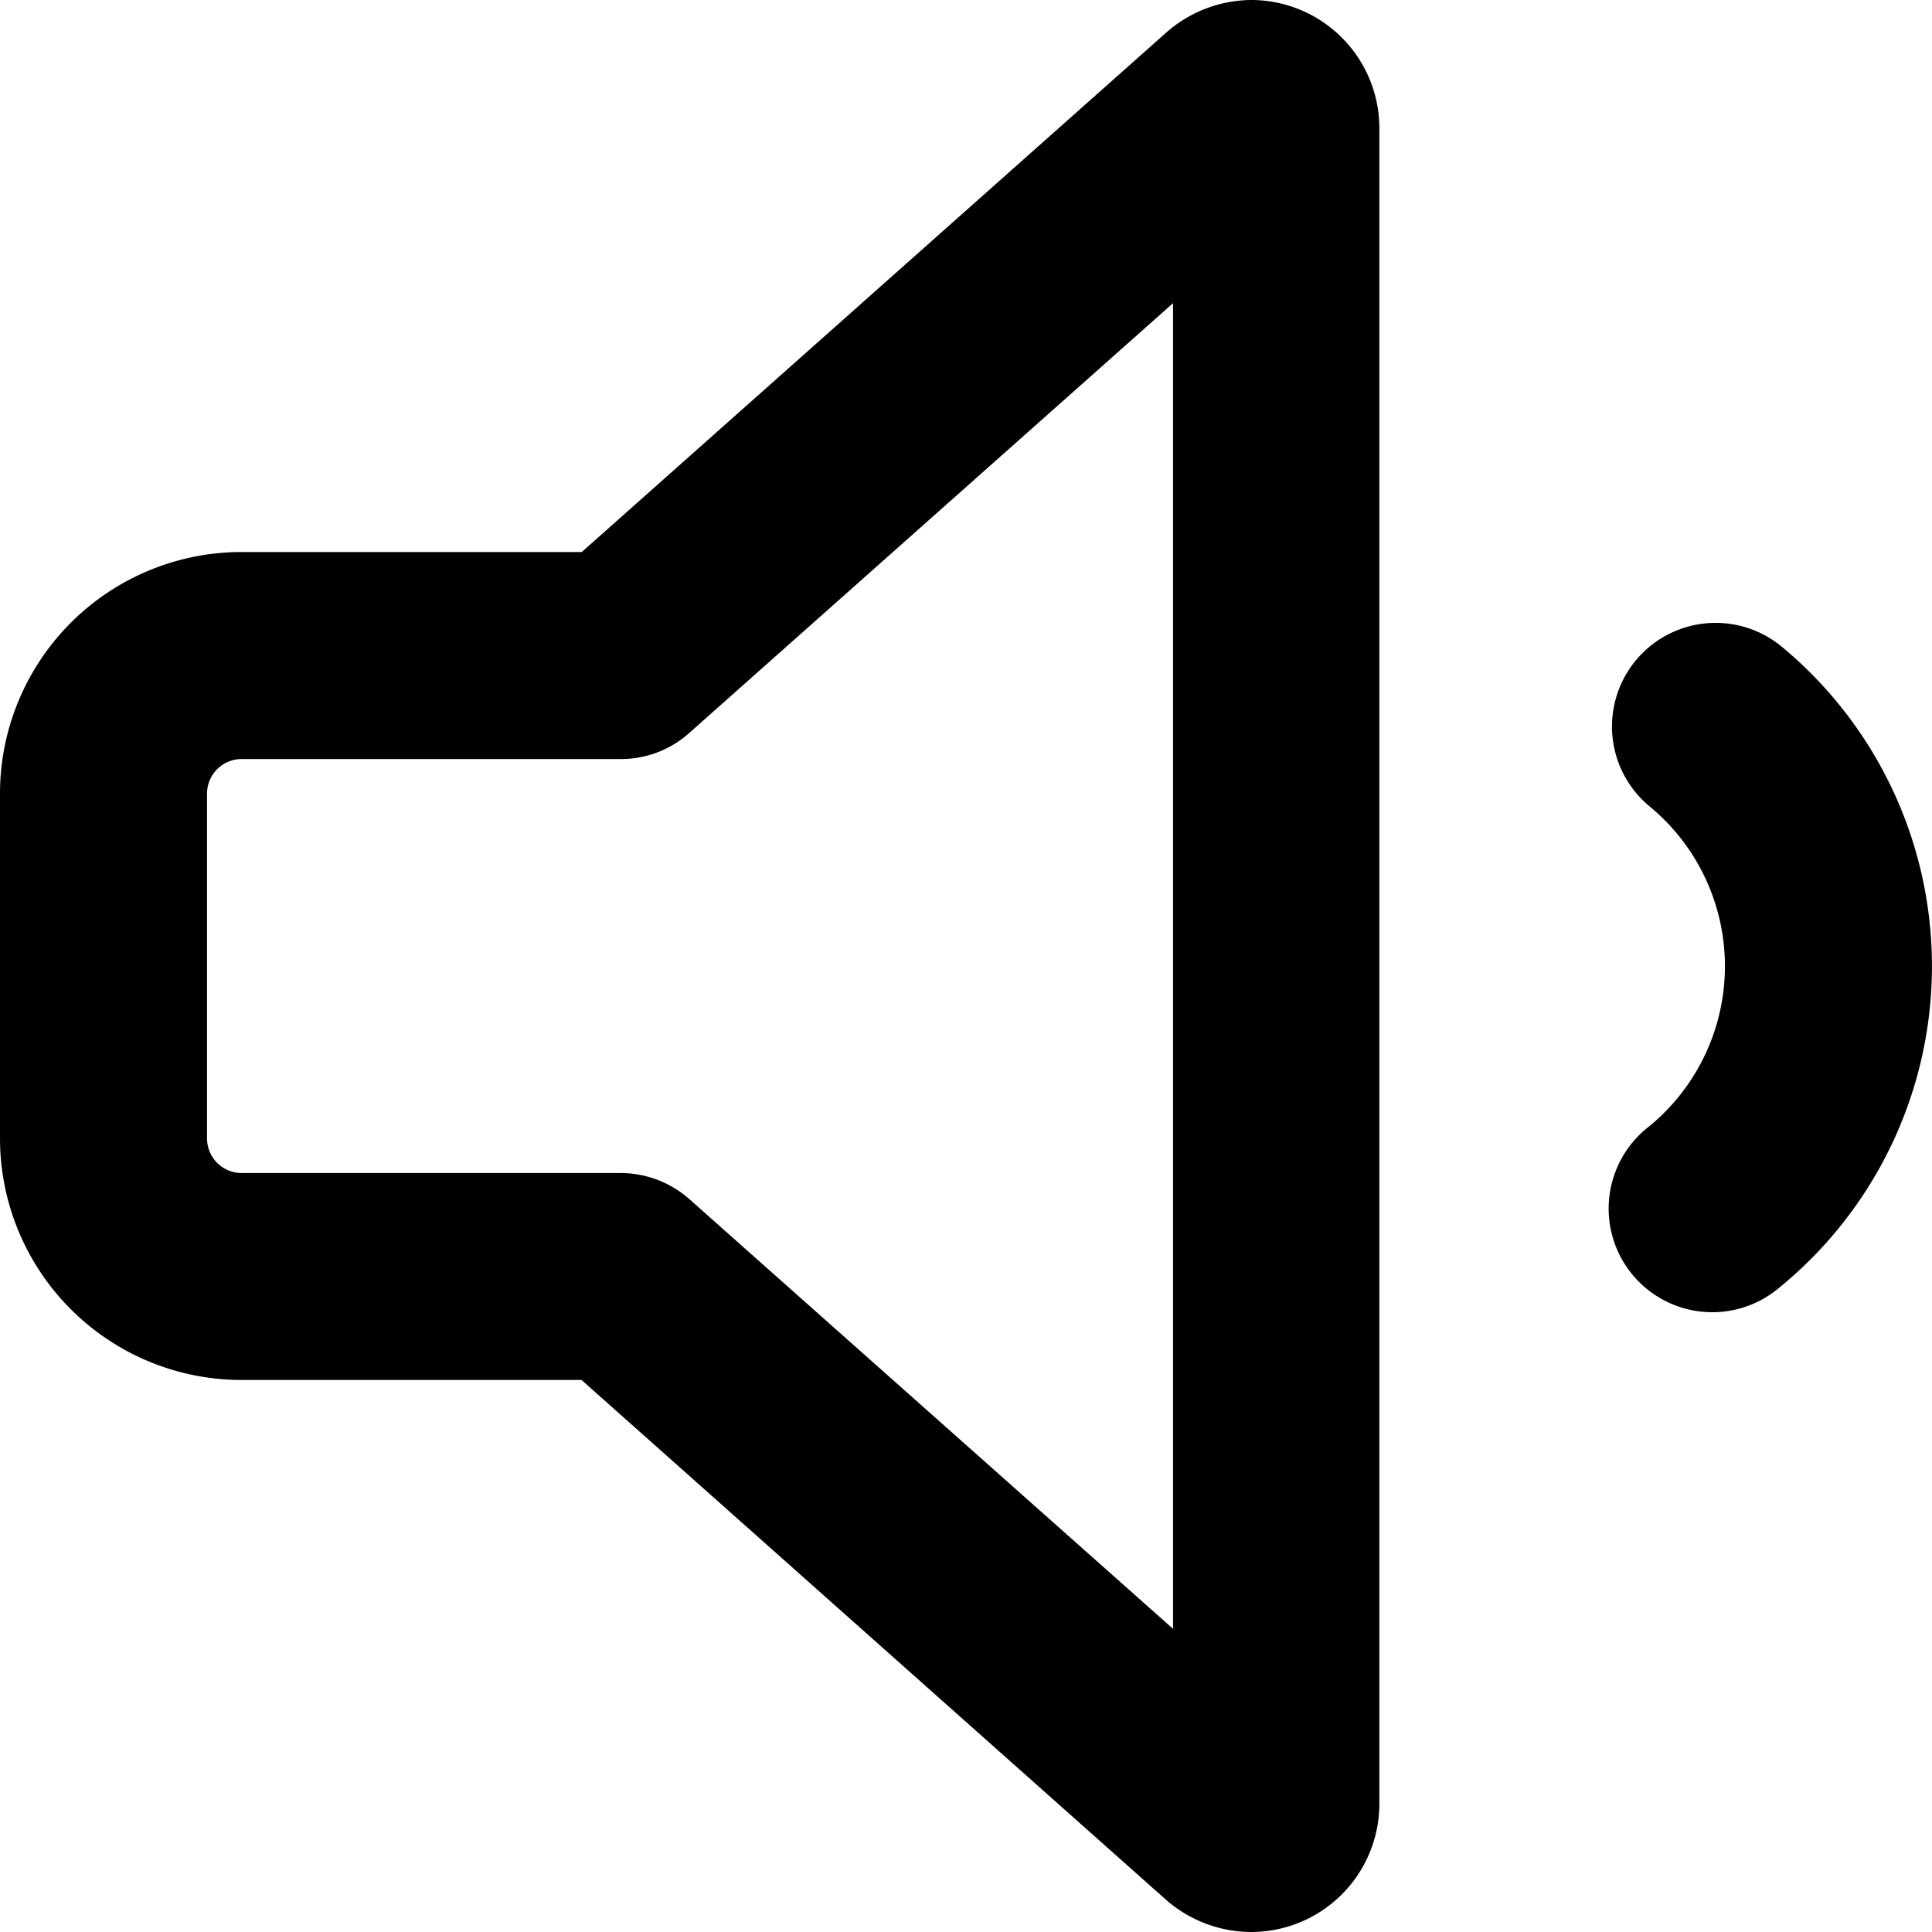 <svg xmlns="http://www.w3.org/2000/svg" width="25" height="25" viewBox="0 0 25 25">
  <path id="volume-low" d="M8.923,41.481l6.256-5.558V53.077L8.923,47.519a1.346,1.346,0,0,0-.887-.34H3.125a.448.448,0,0,1-.446-.446V42.268a.448.448,0,0,1,.446-.446H8.036A1.324,1.324,0,0,0,8.923,41.481ZM16.194,32a1.68,1.68,0,0,0-1.1.419L7.528,39.143h-4.4A3.127,3.127,0,0,0,0,42.268v4.464a3.127,3.127,0,0,0,3.125,3.125h4.4l7.561,6.724a1.68,1.68,0,0,0,1.1.419,1.66,1.66,0,0,0,1.663-1.663V33.663A1.66,1.66,0,0,0,16.194,32Zm6.83,8.343a1.341,1.341,0,0,0-1.691,2.081,2.681,2.681,0,0,1,0,4.157,1.341,1.341,0,1,0,1.691,2.081,5.368,5.368,0,0,0,0-8.32Z" transform="translate(0 -32)"/>
</svg>
